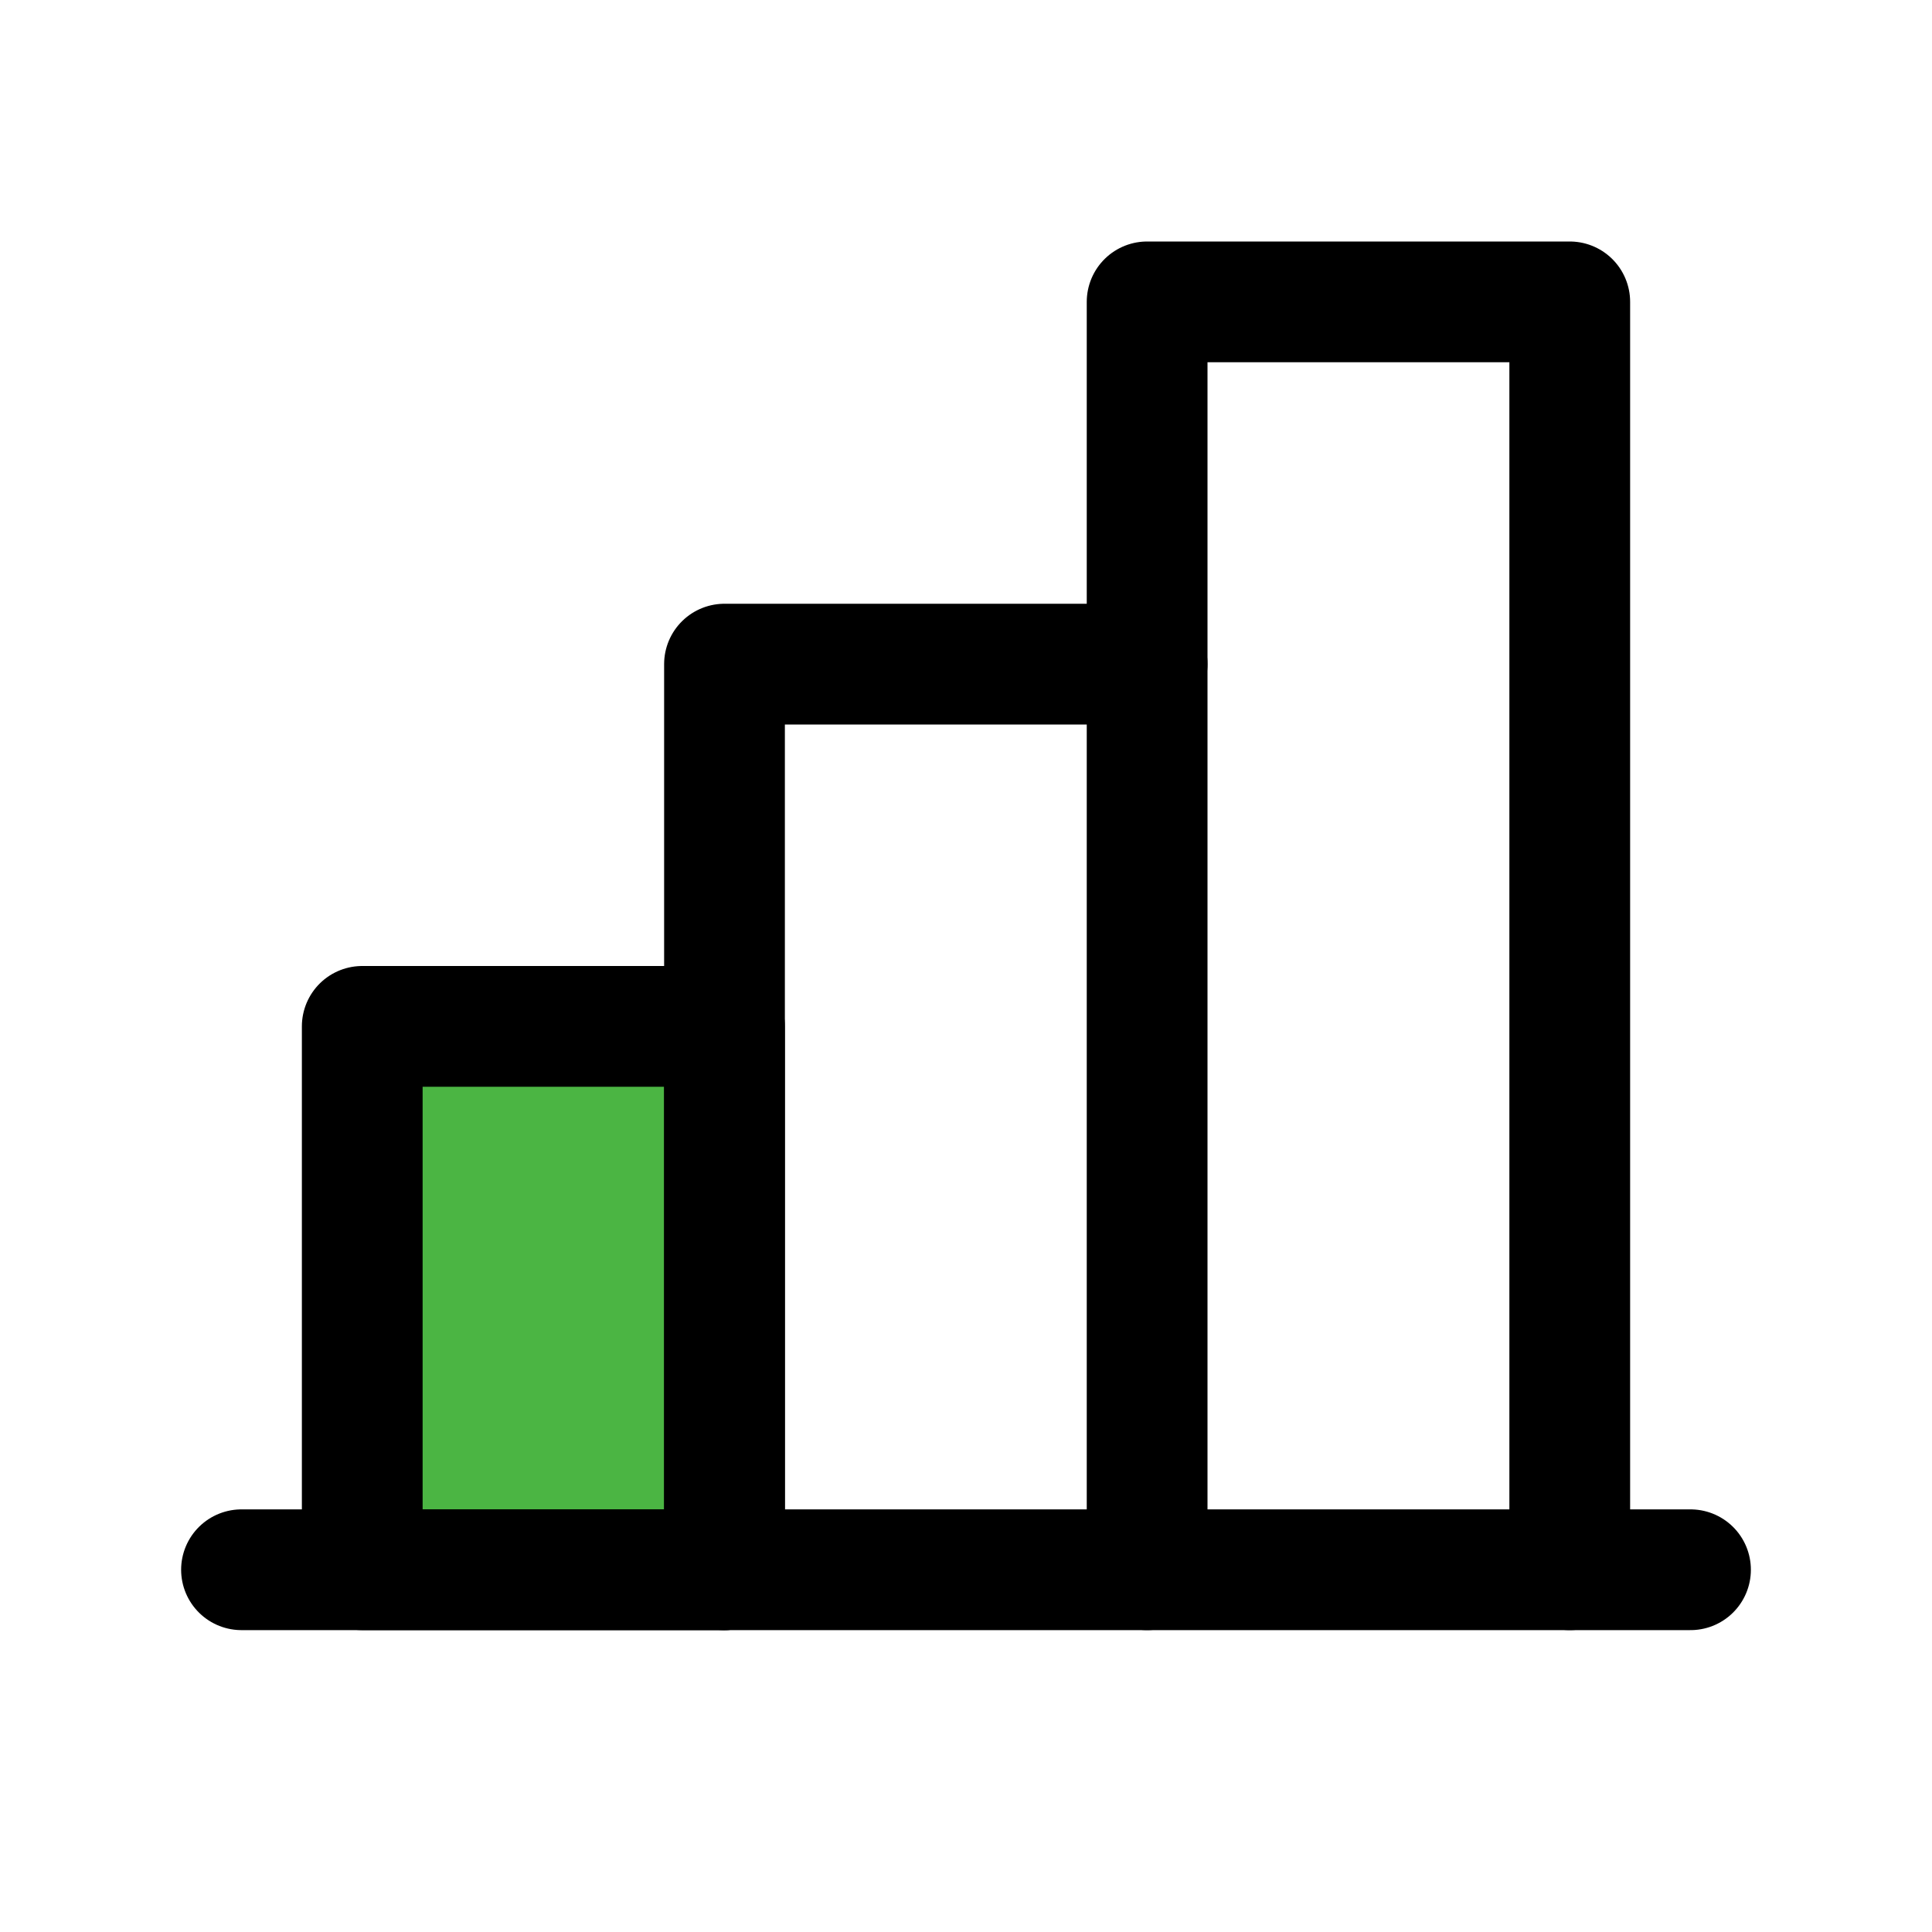 <svg xmlns="http://www.w3.org/2000/svg" viewBox="0 0 256 256">
  <rect width="256" height="256" fill="none"/>
  <path d="M48 208V136H96V208Z" fill="#4BB543" stroke="black" stroke-linecap="round" stroke-linejoin="round" stroke-width="16"/>
  <line x1="224" y1="208" x2="32" y2="208" fill="none" stroke="currentColor" stroke-linecap="round" stroke-linejoin="round" stroke-width="16"/>
  <polyline points="96 208 96 88 152 88" fill="none" stroke="black" stroke-linecap="round" stroke-linejoin="round" stroke-width="16"/>
  <polyline points="152 208 152 40 208 40 208 208" fill="none" stroke="black" stroke-linecap="round" stroke-linejoin="round" stroke-width="16"/>
</svg>